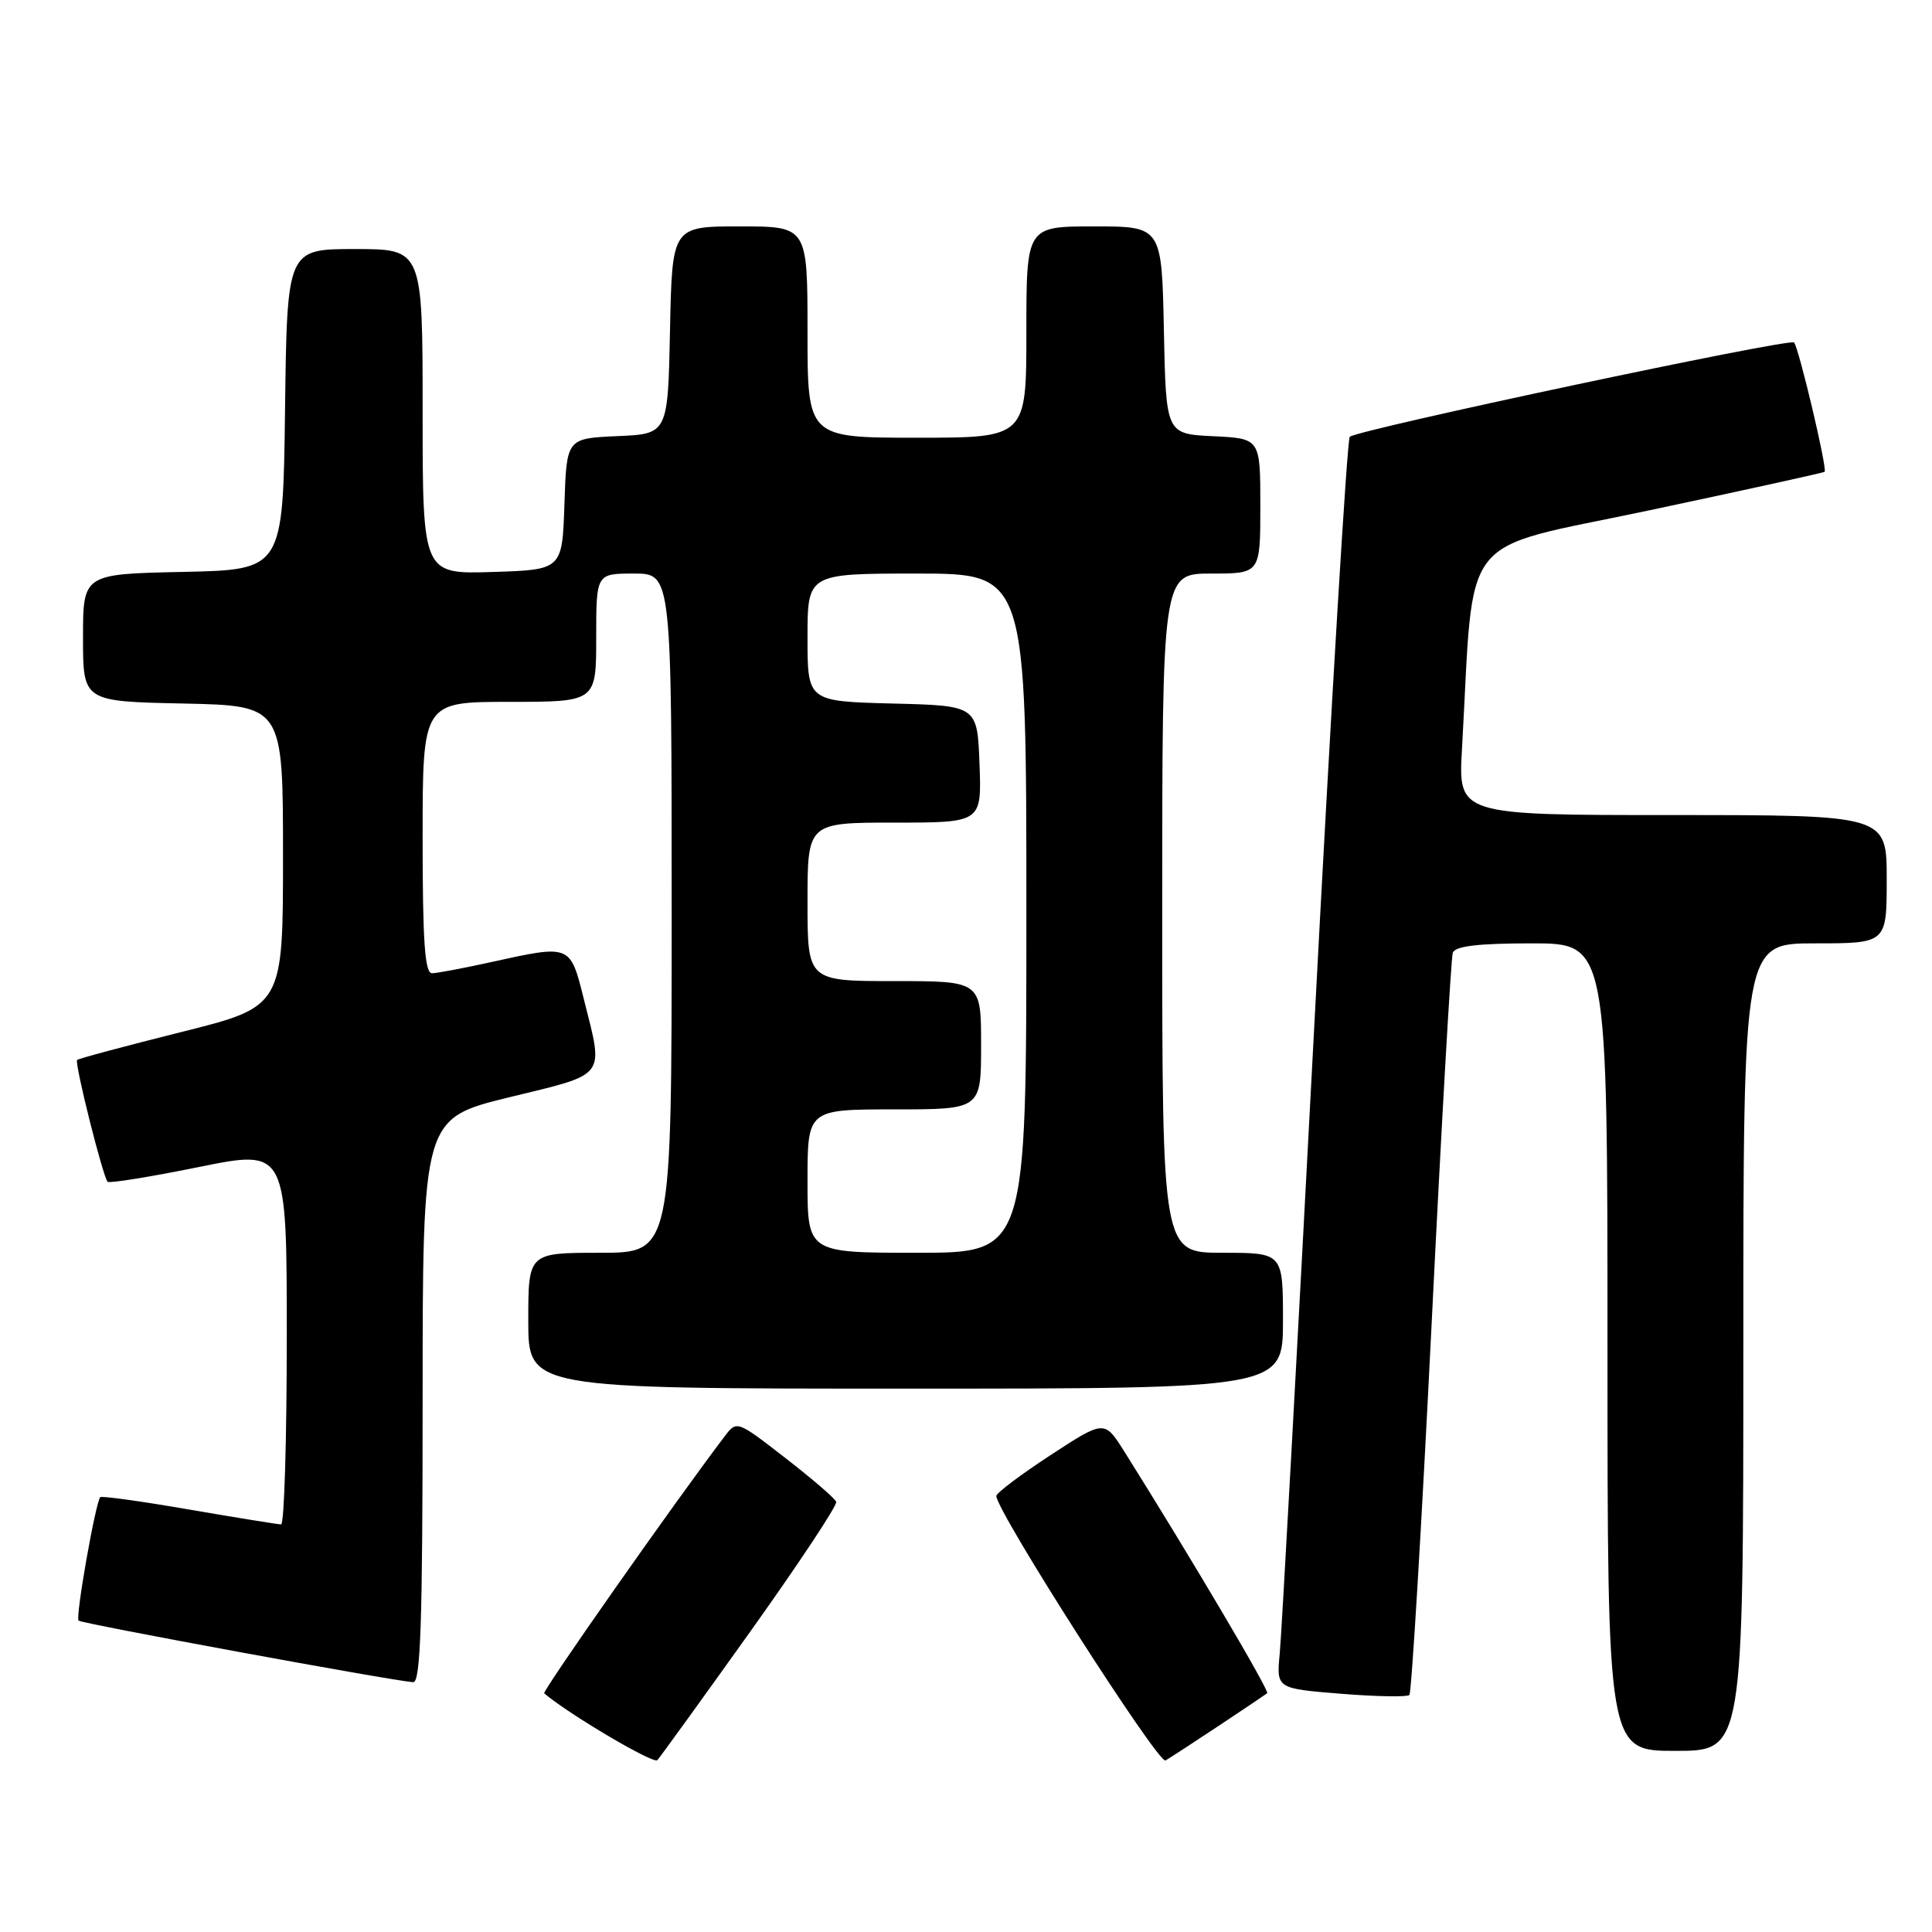 <?xml version="1.0" encoding="UTF-8" standalone="no"?>
<!DOCTYPE svg PUBLIC "-//W3C//DTD SVG 1.1//EN" "http://www.w3.org/Graphics/SVG/1.1/DTD/svg11.dtd" >
<svg xmlns="http://www.w3.org/2000/svg" xmlns:xlink="http://www.w3.org/1999/xlink" version="1.1" viewBox="0 0 256 256">
 <g >
 <path fill="currentColor"
d=" M 99.44 216.16 C 105.85 207.17 110.97 199.45 110.80 199.00 C 110.64 198.55 107.60 195.93 104.06 193.19 C 97.63 188.20 97.63 188.20 96.00 190.35 C 89.42 199.01 71.80 224.12 72.11 224.38 C 75.44 227.19 86.60 233.78 87.10 233.23 C 87.47 232.83 93.02 225.15 99.44 216.16 Z  M 161.50 228.67 C 164.80 226.48 167.68 224.54 167.91 224.36 C 168.25 224.07 157.70 206.22 148.97 192.32 C 146.34 188.15 146.34 188.15 139.19 192.82 C 135.25 195.40 132.03 197.82 132.02 198.22 C 131.97 200.15 153.50 233.81 154.44 233.27 C 155.02 232.93 158.20 230.86 161.50 228.67 Z  M 231.00 178.50 C 231.00 125.00 231.00 125.00 240.50 125.00 C 250.00 125.00 250.00 125.00 250.00 116.50 C 250.00 108.00 250.00 108.00 221.61 108.00 C 193.22 108.00 193.22 108.00 193.72 99.25 C 195.39 69.84 192.85 73.07 218.50 67.63 C 231.15 64.95 241.62 62.64 241.77 62.52 C 242.17 62.19 238.33 46.00 237.72 45.38 C 237.12 44.78 179.82 56.95 178.85 57.88 C 178.50 58.22 176.37 93.60 174.12 136.50 C 171.86 179.40 169.82 216.58 169.57 219.12 C 169.13 223.74 169.13 223.74 177.67 224.43 C 182.37 224.81 186.45 224.88 186.75 224.59 C 187.04 224.29 188.36 202.33 189.68 175.78 C 190.99 149.22 192.27 126.94 192.50 126.25 C 192.81 125.36 195.84 125.00 202.97 125.00 C 213.00 125.00 213.00 125.00 213.00 178.50 C 213.00 232.00 213.00 232.00 222.00 232.00 C 231.00 232.00 231.00 232.00 231.00 178.50 Z  M 56.00 185.60 C 56.00 148.20 56.00 148.20 67.50 145.39 C 80.52 142.22 80.00 142.90 77.38 132.46 C 75.53 125.09 75.68 125.15 65.00 127.50 C 61.42 128.29 57.94 128.95 57.25 128.96 C 56.29 128.99 56.00 124.75 56.00 111.00 C 56.00 93.00 56.00 93.00 67.50 93.00 C 79.00 93.00 79.00 93.00 79.00 84.50 C 79.00 76.00 79.00 76.00 84.00 76.00 C 89.00 76.00 89.00 76.00 89.00 121.00 C 89.00 166.00 89.00 166.00 79.50 166.00 C 70.00 166.00 70.00 166.00 70.00 175.00 C 70.00 184.00 70.00 184.00 120.00 184.00 C 170.00 184.00 170.00 184.00 170.00 175.00 C 170.00 166.00 170.00 166.00 162.00 166.00 C 154.00 166.00 154.00 166.00 154.00 121.00 C 154.00 76.00 154.00 76.00 160.50 76.00 C 167.00 76.00 167.00 76.00 167.00 67.05 C 167.00 58.10 167.00 58.10 160.75 57.80 C 154.50 57.50 154.50 57.50 154.22 43.75 C 153.94 30.00 153.94 30.00 144.97 30.00 C 136.00 30.00 136.00 30.00 136.00 44.00 C 136.00 58.00 136.00 58.00 121.50 58.00 C 107.00 58.00 107.00 58.00 107.00 44.00 C 107.00 30.00 107.00 30.00 98.03 30.00 C 89.06 30.00 89.06 30.00 88.78 43.75 C 88.50 57.50 88.50 57.50 81.79 57.79 C 75.08 58.09 75.08 58.09 74.79 66.79 C 74.50 75.50 74.50 75.50 65.25 75.79 C 56.00 76.08 56.00 76.08 56.00 54.54 C 56.00 33.00 56.00 33.00 47.02 33.00 C 38.04 33.00 38.04 33.00 37.77 54.25 C 37.50 75.50 37.50 75.50 24.25 75.78 C 11.00 76.06 11.00 76.06 11.00 84.50 C 11.00 92.94 11.00 92.94 24.25 93.22 C 37.50 93.50 37.50 93.50 37.50 113.44 C 37.50 133.38 37.50 133.38 24.02 136.75 C 16.60 138.61 10.39 140.27 10.22 140.45 C 9.84 140.82 13.64 155.97 14.26 156.59 C 14.49 156.82 19.92 155.94 26.34 154.64 C 38.00 152.27 38.00 152.27 38.00 177.13 C 38.00 190.81 37.66 202.00 37.25 201.99 C 36.84 201.99 31.35 201.10 25.06 200.02 C 18.77 198.93 13.47 198.20 13.29 198.38 C 12.67 199.00 9.97 214.31 10.41 214.74 C 10.80 215.13 51.78 222.68 54.75 222.90 C 55.73 222.98 56.00 214.90 56.00 185.60 Z  M 107.00 156.50 C 107.00 147.00 107.00 147.00 118.50 147.00 C 130.00 147.00 130.00 147.00 130.00 138.50 C 130.00 130.00 130.00 130.00 118.50 130.00 C 107.00 130.00 107.00 130.00 107.00 119.50 C 107.00 109.00 107.00 109.00 118.54 109.00 C 130.08 109.00 130.08 109.00 129.79 101.25 C 129.50 93.50 129.50 93.50 118.25 93.22 C 107.00 92.93 107.00 92.93 107.00 84.47 C 107.00 76.00 107.00 76.00 121.50 76.00 C 136.00 76.00 136.00 76.00 136.00 121.00 C 136.00 166.00 136.00 166.00 121.50 166.00 C 107.00 166.00 107.00 166.00 107.00 156.50 Z "/>
</g>
</svg>